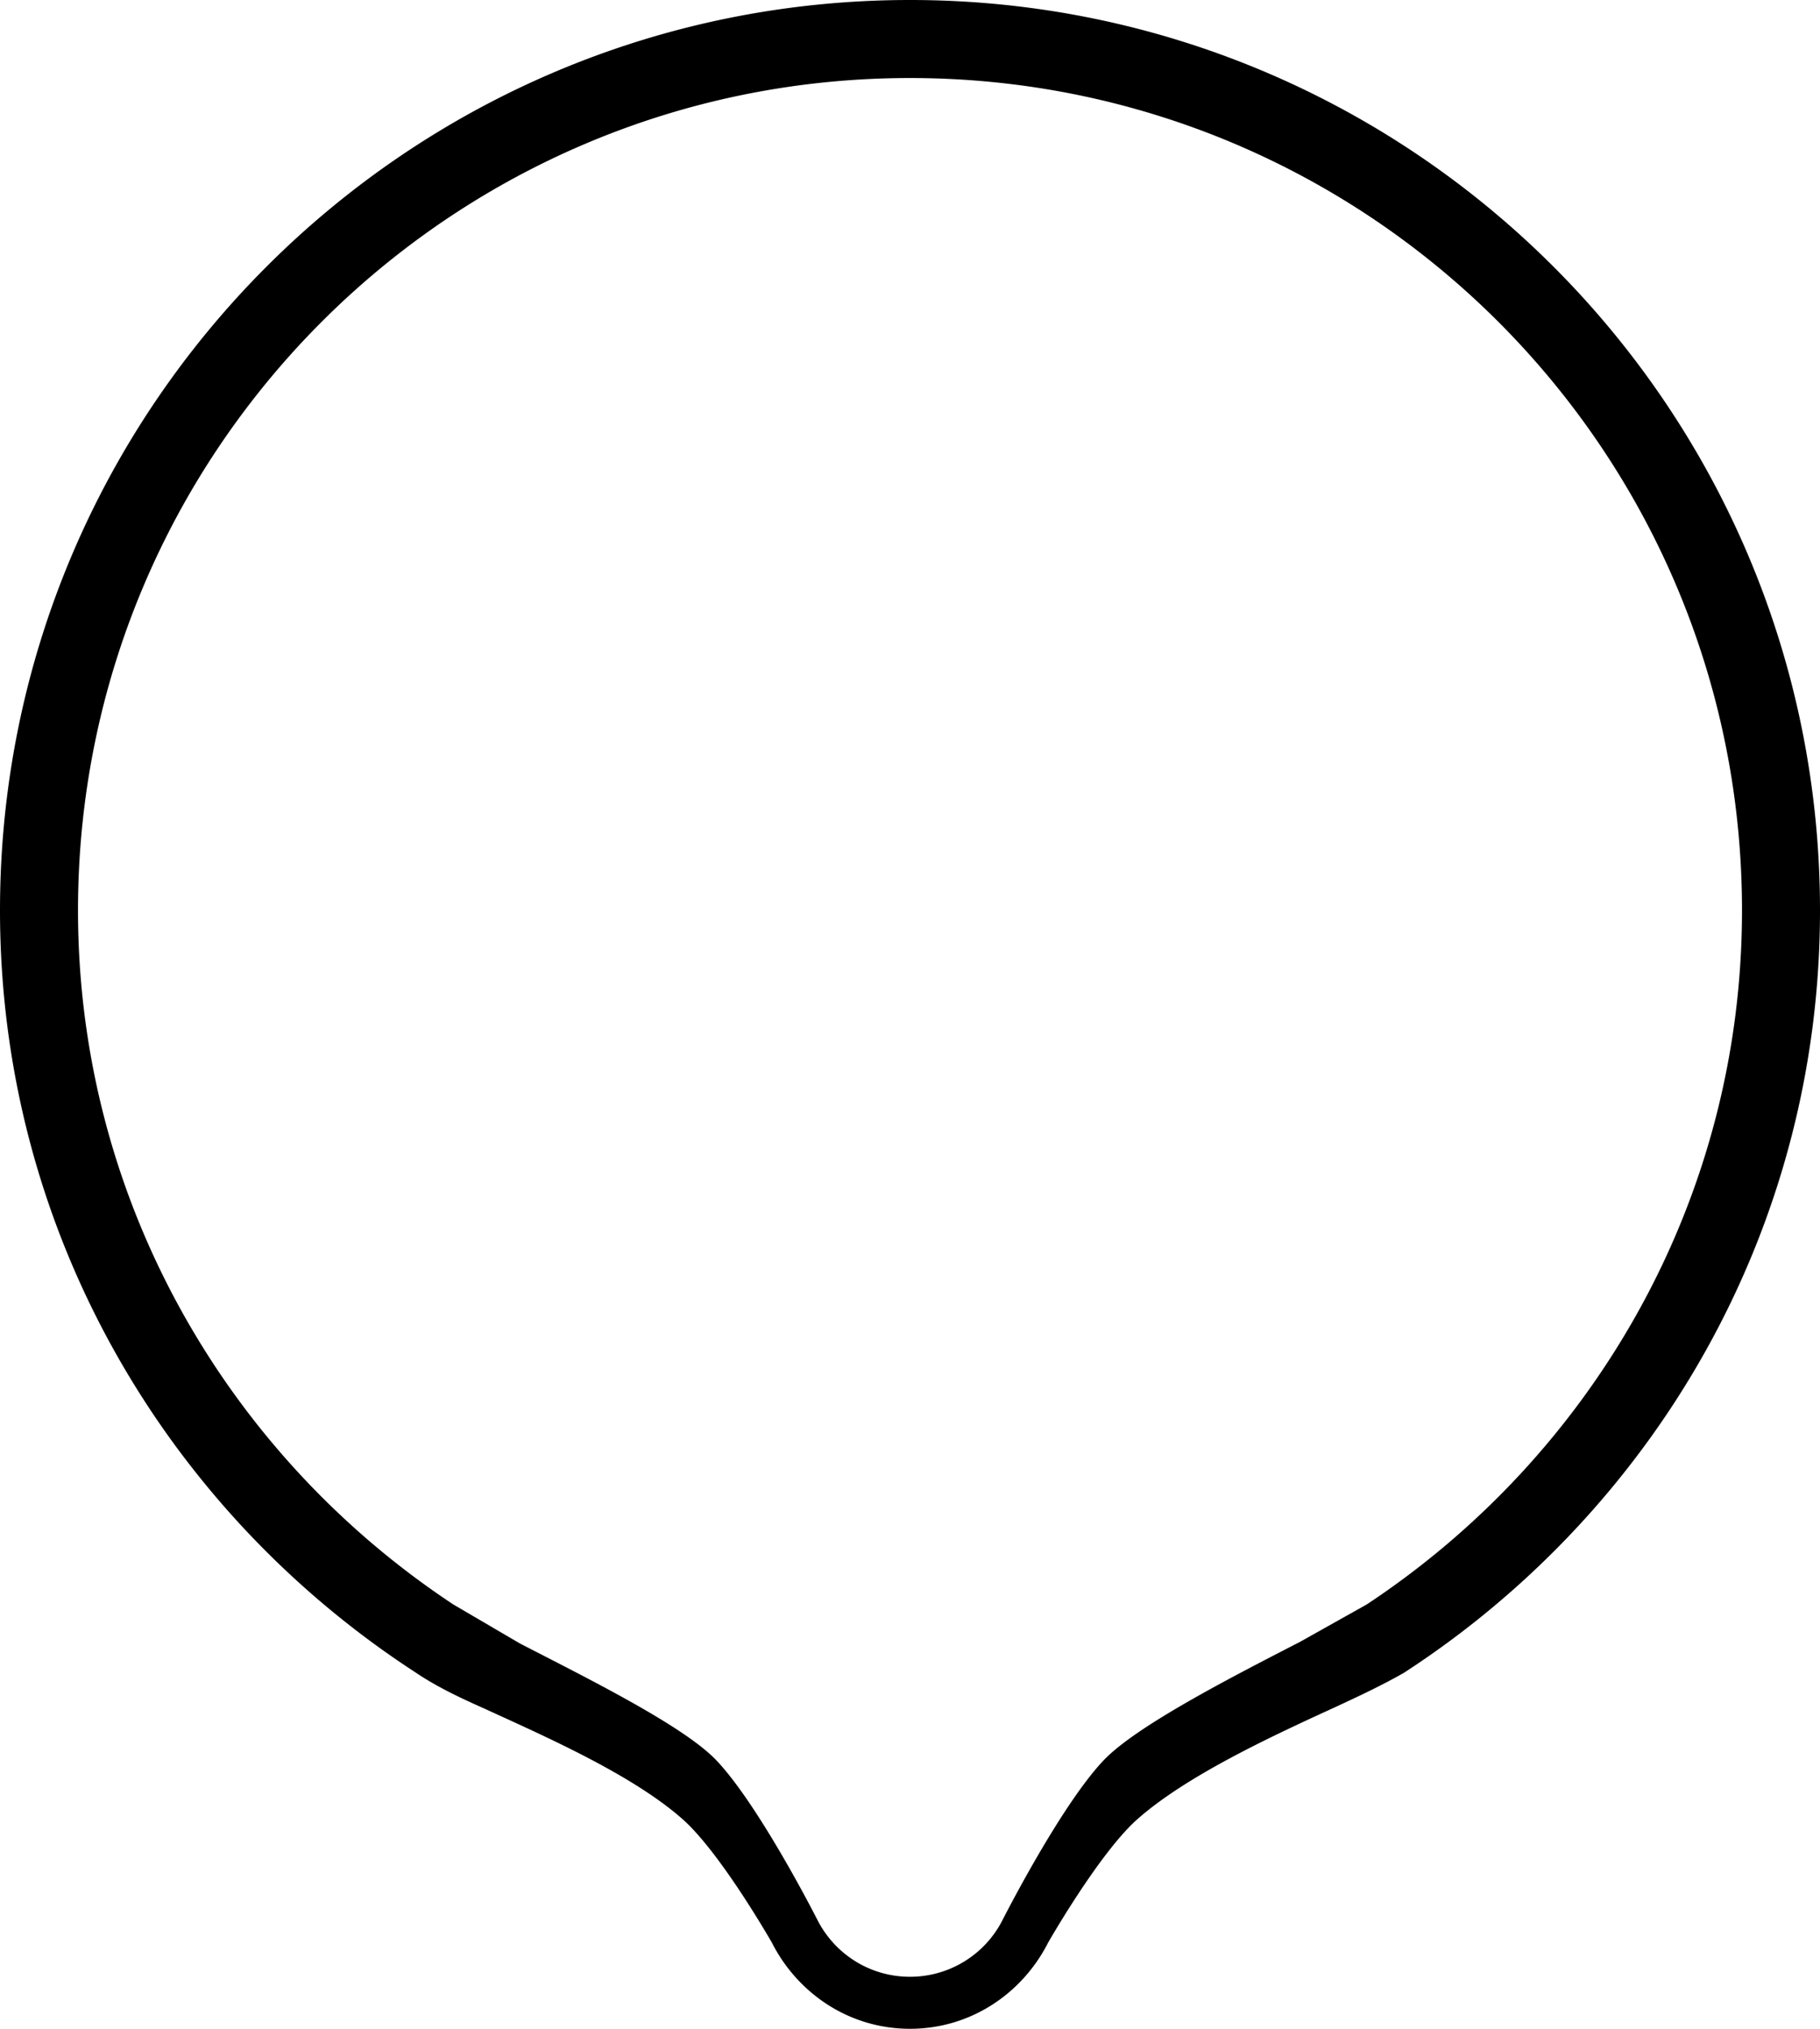 <svg xmlns="http://www.w3.org/2000/svg" version="1.0" width="35" height="39"><path d="M17.5 0C7.835 0 0 7.835 0 17.5c0 6.155 3.195 11.537 8 14.656.4.27.852.483 1.313.688 1.188.544 2.843 1.27 3.812 2.125.734.648 1.719 2.375 1.719 2.375C15.339 38.319 16.33 39 17.5 39s2.161-.681 2.656-1.656c0 0 .985-1.727 1.719-2.375.964-.851 2.63-1.615 3.813-2.157.453-.21.903-.422 1.312-.656 4.805-3.12 8-8.5 8-14.656C35 7.835 27.165 0 17.5 0zm0 1.5c8.837 0 16 7.163 16 16 0 5.582-2.886 10.481-7.219 13.344L25 31.562c-1.348.694-3.157 1.622-3.781 2.282-.832.88-1.938 3.062-1.938 3.062A1.993 1.993 0 0 1 17.5 38c-.78 0-1.451-.444-1.781-1.094 0 0-1.106-2.182-1.938-3.062-.622-.658-2.434-1.556-3.781-2.25l-1.281-.75C4.386 27.98 1.5 23.082 1.5 17.5c0-8.837 7.163-16 16-16z"/></svg>